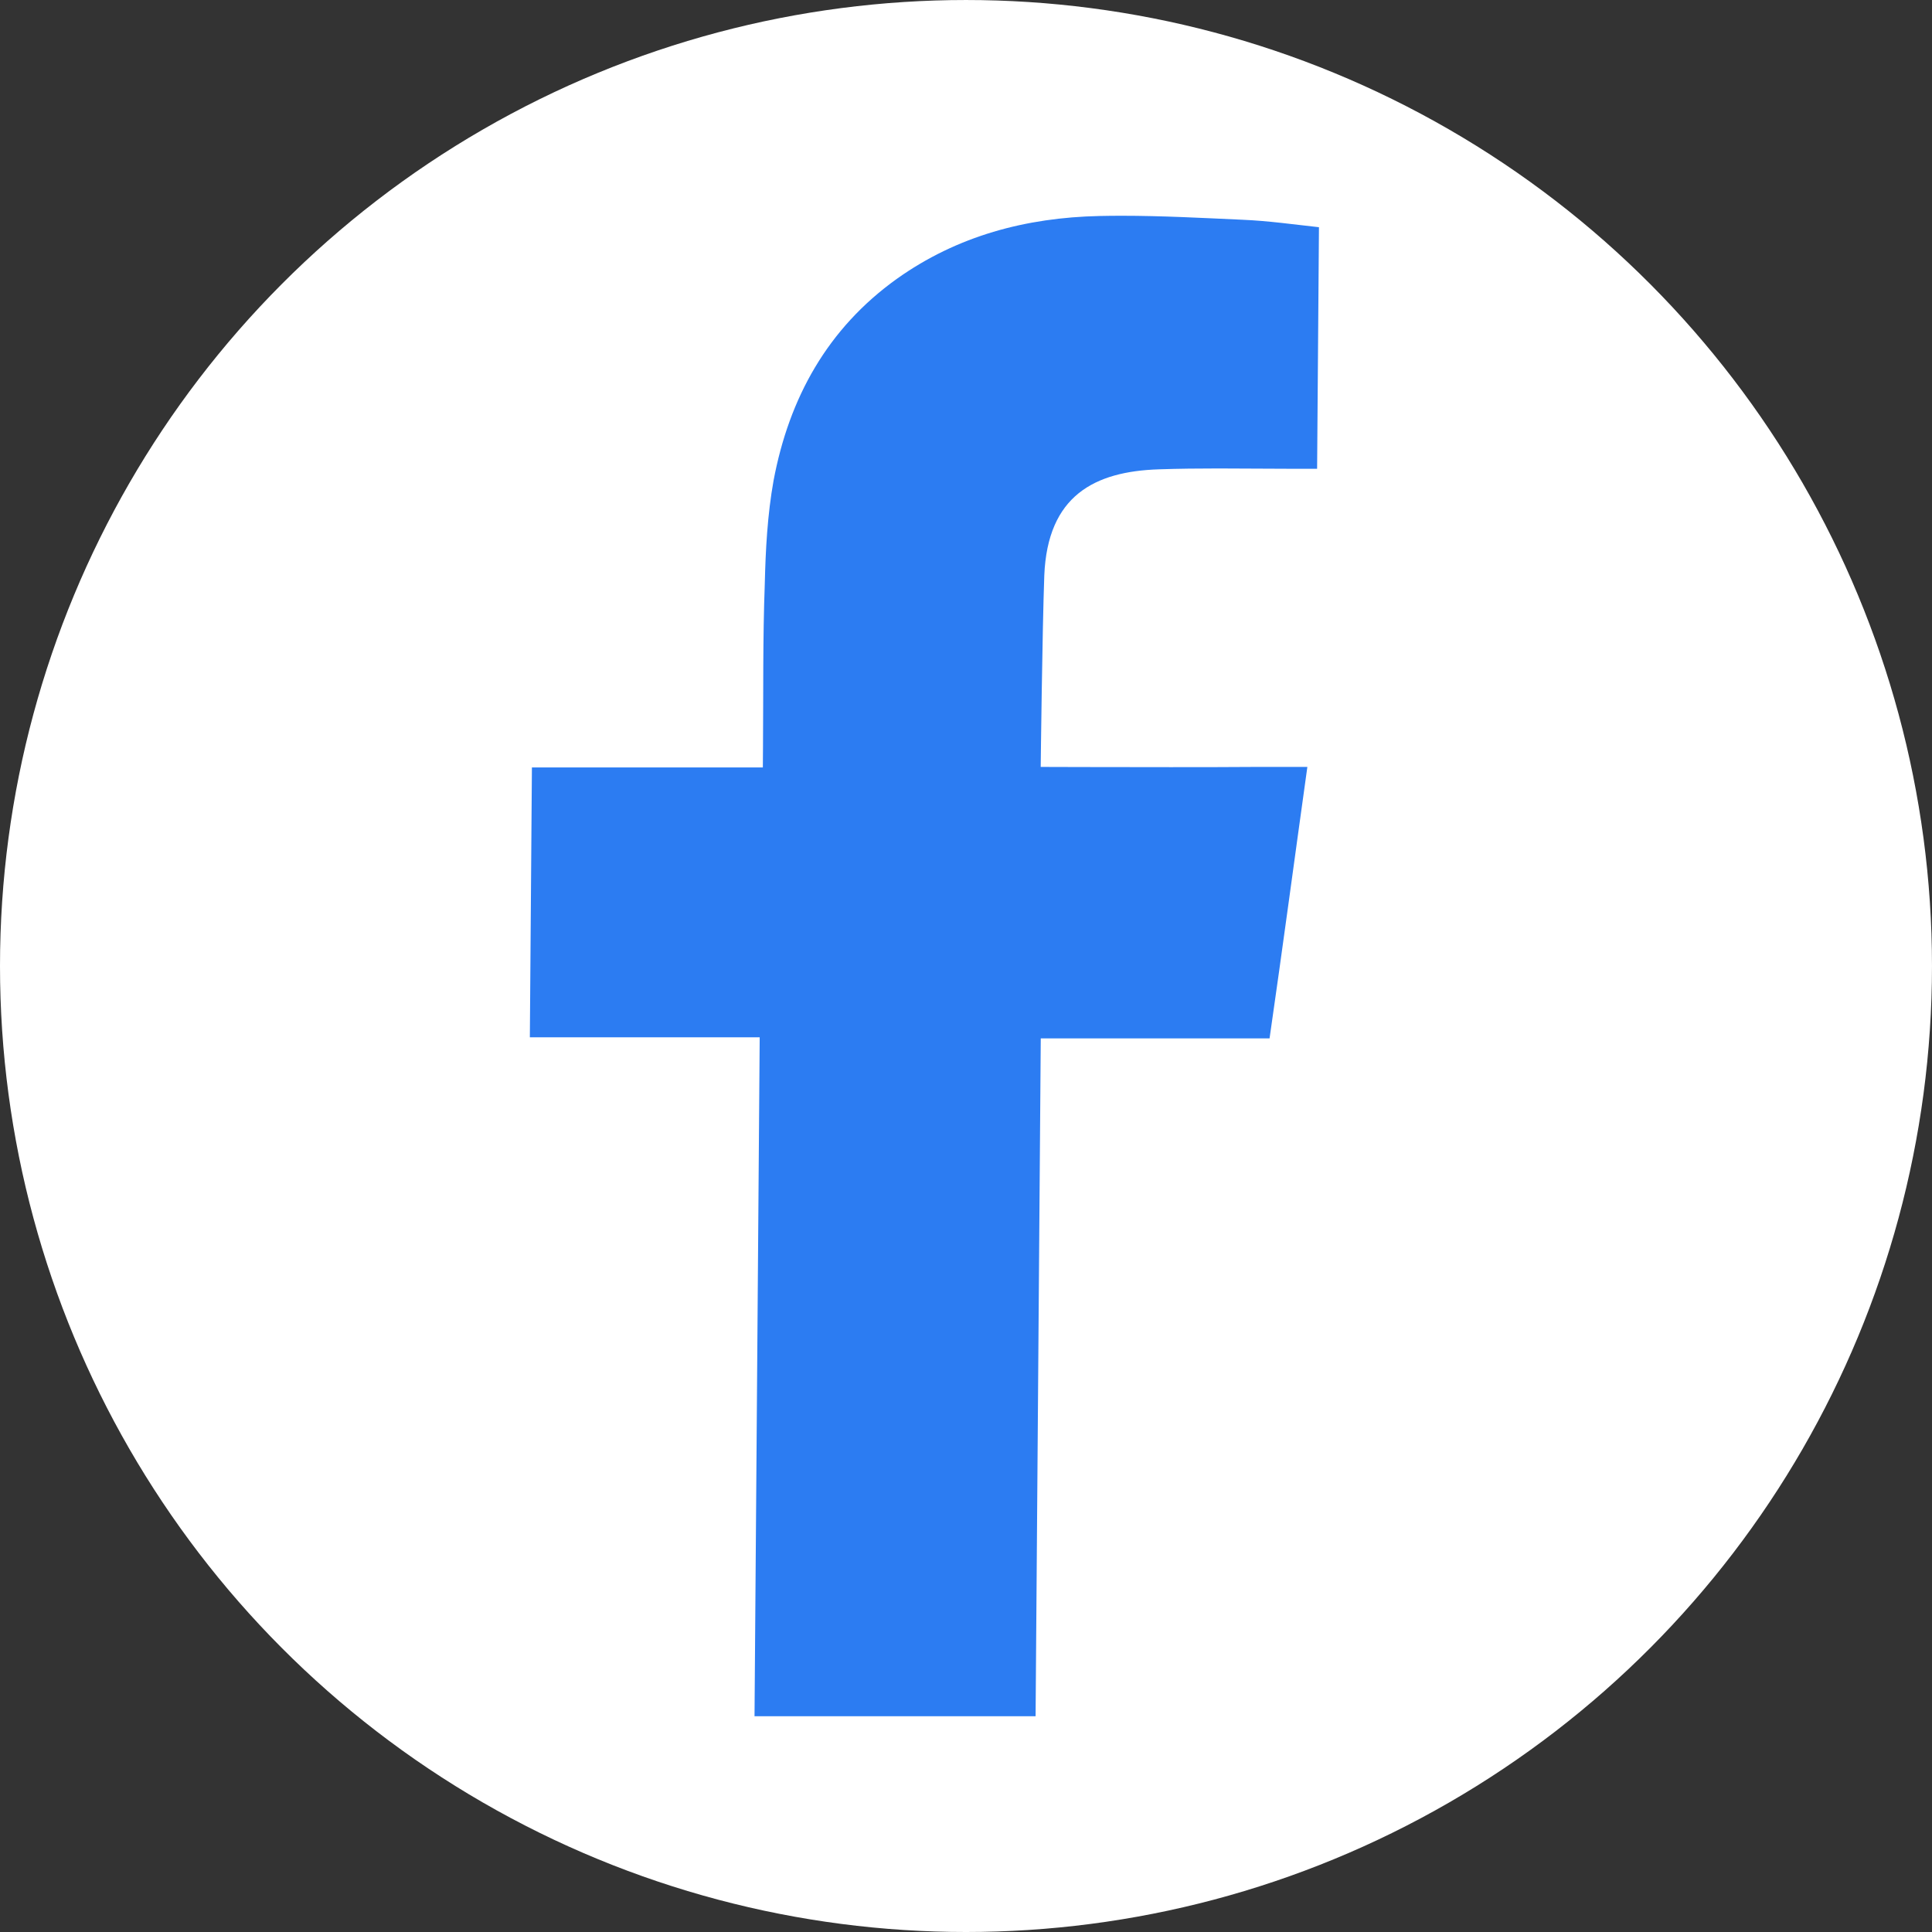 <?xml version="1.0" encoding="utf-8"?>
<!-- Generator: Adobe Illustrator 24.3.0, SVG Export Plug-In . SVG Version: 6.00 Build 0)  -->
<svg version="1.1" id="Layer_1" xmlns="http://www.w3.org/2000/svg" xmlns:xlink="http://www.w3.org/1999/xlink" x="0px" y="0px"
	 viewBox="0 0 1986.55 1986.56" style="enable-background:new 0 0 1986.55 1986.56;" xml:space="preserve">
<rect x="0" y="0" width="1986.55" height="1986.56" fill="#333333" stroke="none"/>
<style type="text/css">
	.st0{fill:#FFFFFF;}
	.st1{fill:#2C7CF2;}
</style>
<circle class="st0" cx="993.27" cy="993.28" r="993.27"/>
<g>
	<g>
		<path class="st1" d="M1153.37,221.85c41.27,0,82.79,2.24,123.92,4.09c26.86,1.1,53.7,4.94,78.91,7.68l-1.9,248.42
			c-7.68,0-13.71,0-19.74,0c-27.26,0-54.52-0.36-81.79-0.36c-20.44,0-40.9,0.2-61.35,0.9c-65.82,2.19-114.27,26.87-117.64,109.13
			c-2.1,59.22-3.61,189.99-3.69,196.87c3.42,0.01,68.48,0.24,133.97,0.24c32.74,0,64.73-0.06,87.03-0.24c17,0,34,0,53.19,0
			c-13.34,95.42-25.55,187-38.87,279.13h-235.26l-5.32,696.99h-289l5.32-698.09H544.81l2.12-277.48h237.45l0.16-20.84
			c0.43-55.94-0.24-111.87,1.83-167.81c0.82-35.1,2.74-71.29,9.04-106.38c16-85,55.48-156.29,126.62-207.29
			c62.3-44.42,133.19-63.07,208.33-64.71C1138.01,221.93,1145.68,221.85,1153.37,221.85z"/>
	</g>
</g>
</svg>
